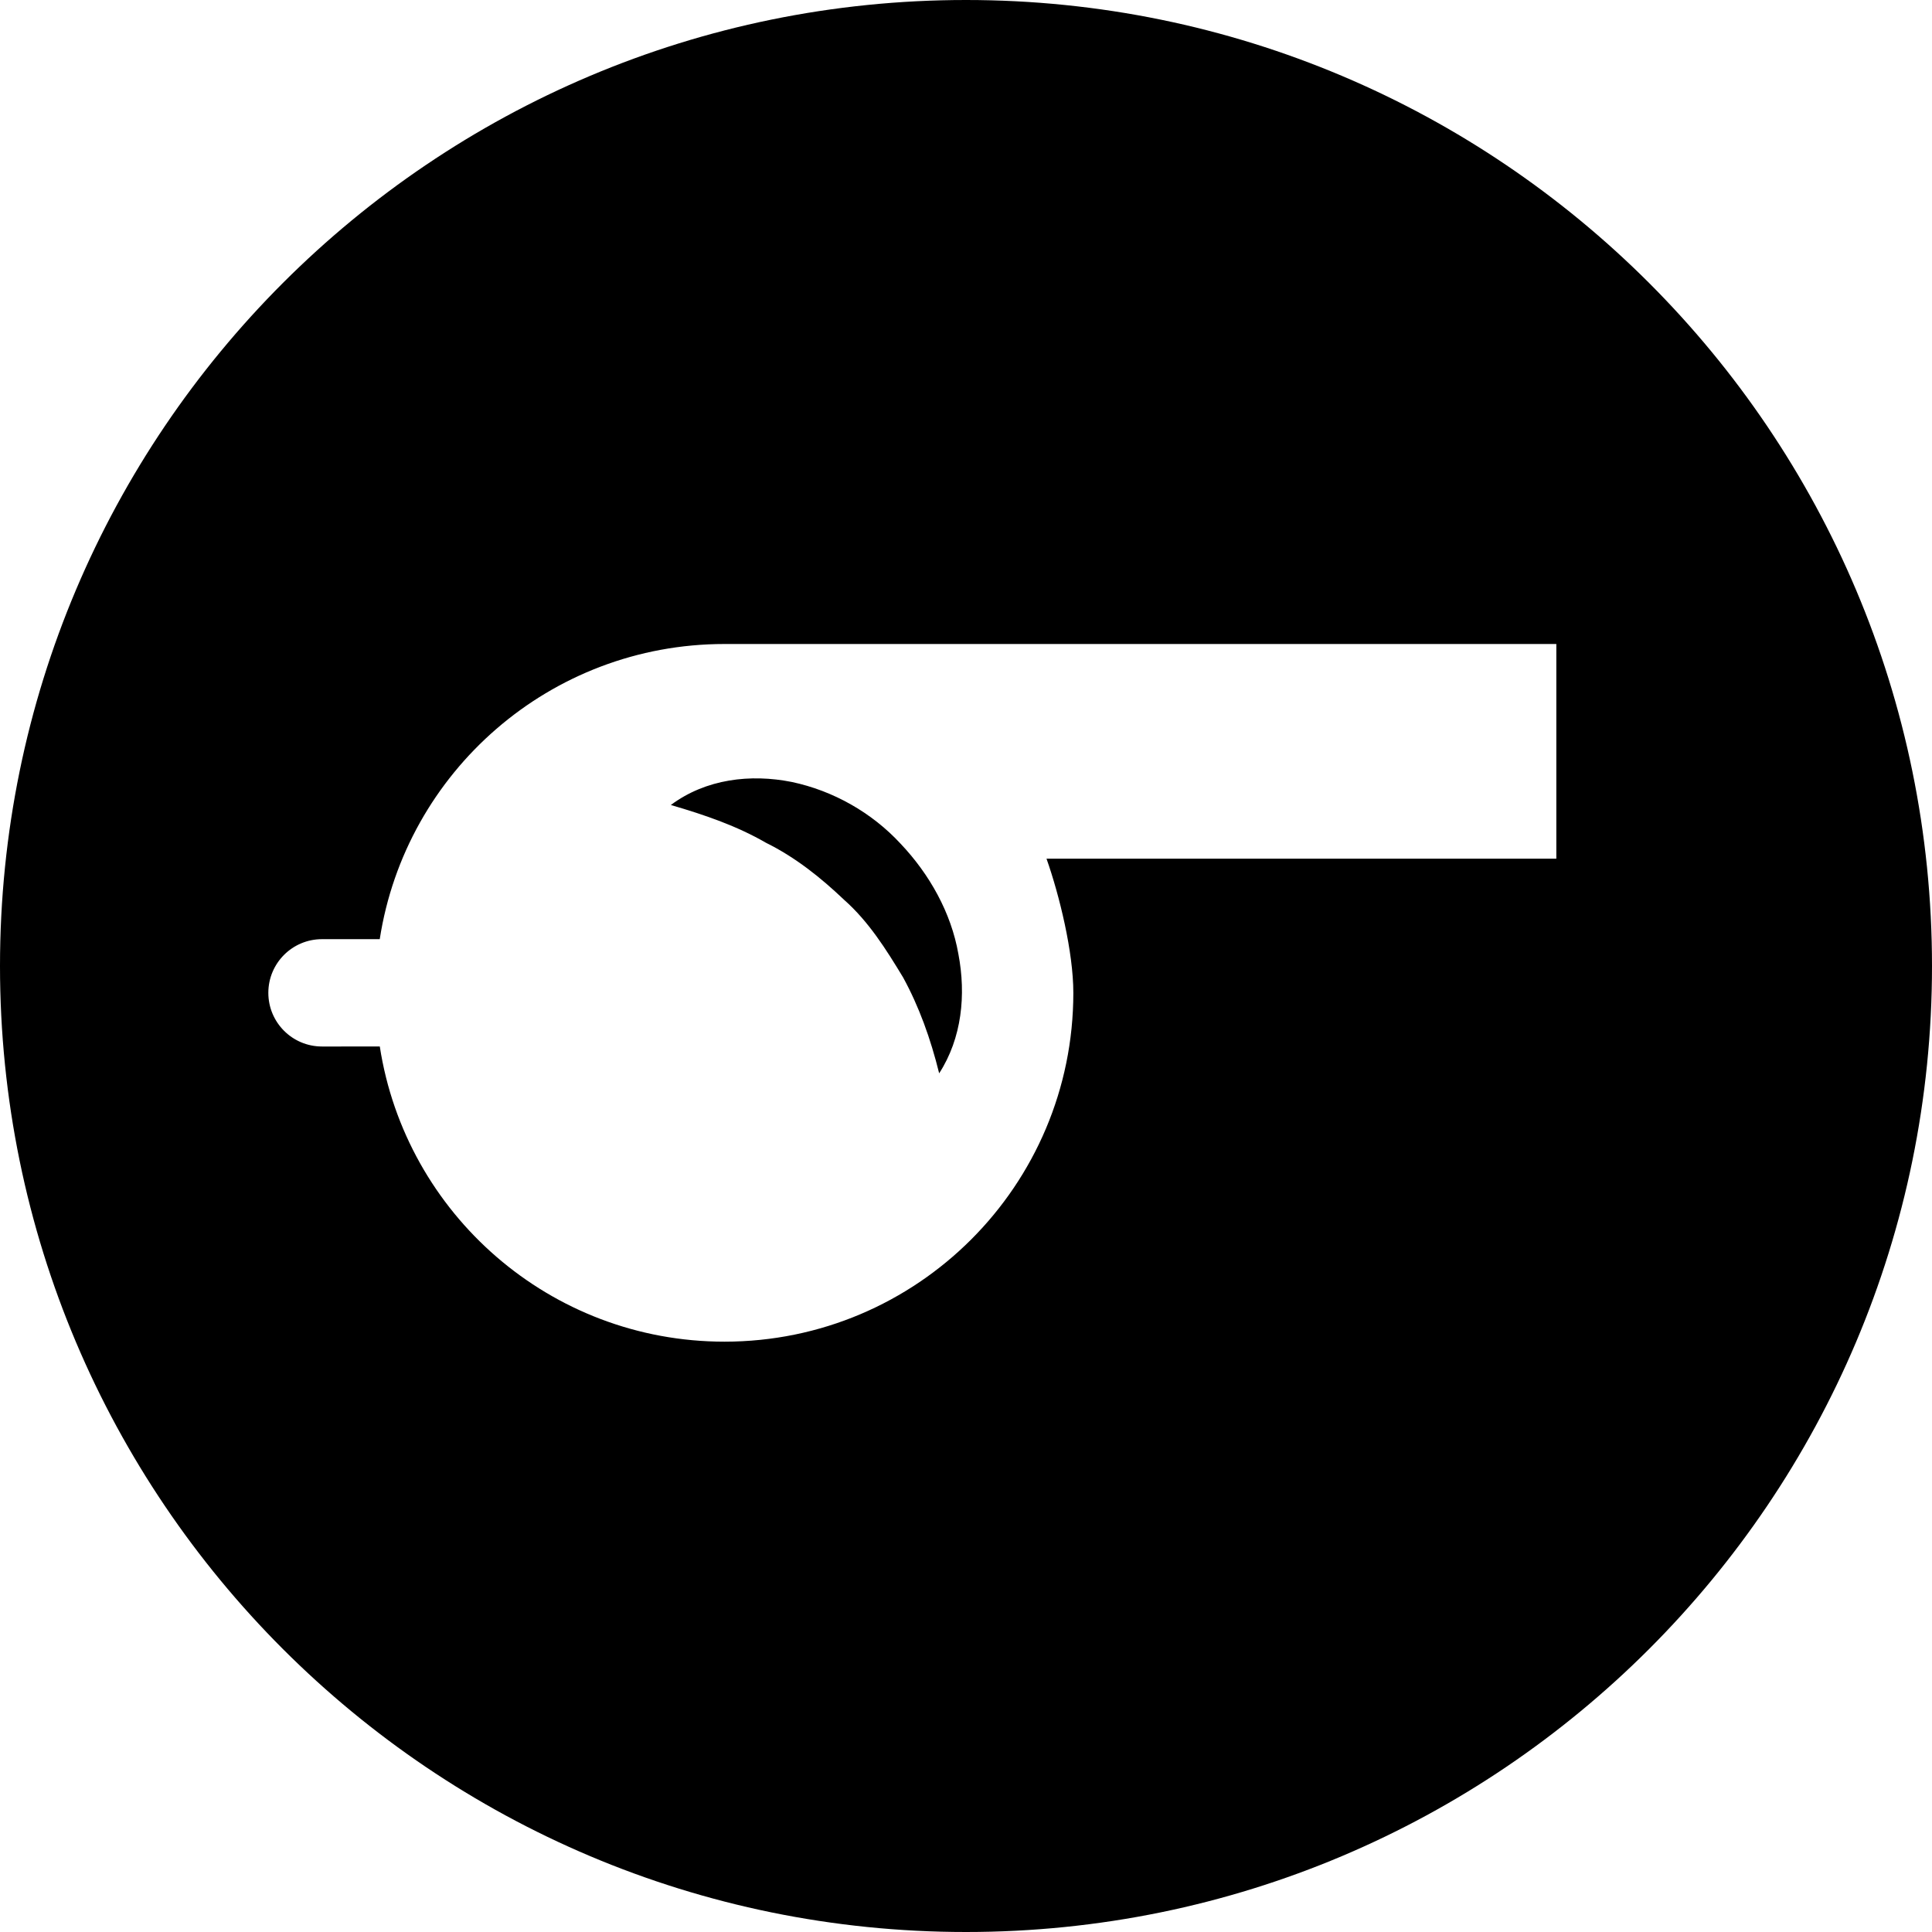 <svg xmlns="http://www.w3.org/2000/svg" width="36" height="36" viewBox="0 0 36 36">
    <path fill-rule="evenodd" d="M36 18c0 9.941-8.059 18-18 18S0 27.941 0 18 8.059 0 18 0s18 8.059 18 18m-7-6v4h-9.5c.24.679.5 1.739.5 2.5 0 3.59-2.91 6.5-6.5 6.5-3.25 0-5.942-2.384-6.423-5.5H6c-.553 0-1-.448-1-1s.447-1 1-1h1.076C7.557 14.385 10.25 12 13.5 12H29zm-11.5 8c-.161-.651-.376-1.246-.672-1.787-.318-.526-.642-1.041-1.097-1.444-.435-.414-.909-.794-1.458-1.065-.532-.308-1.124-.515-1.773-.704.657-.489 1.488-.582 2.254-.429.768.162 1.49.569 2.026 1.149.541.571.943 1.287 1.078 2.056.145.76.066 1.567-.358 2.224"/>
</svg>
